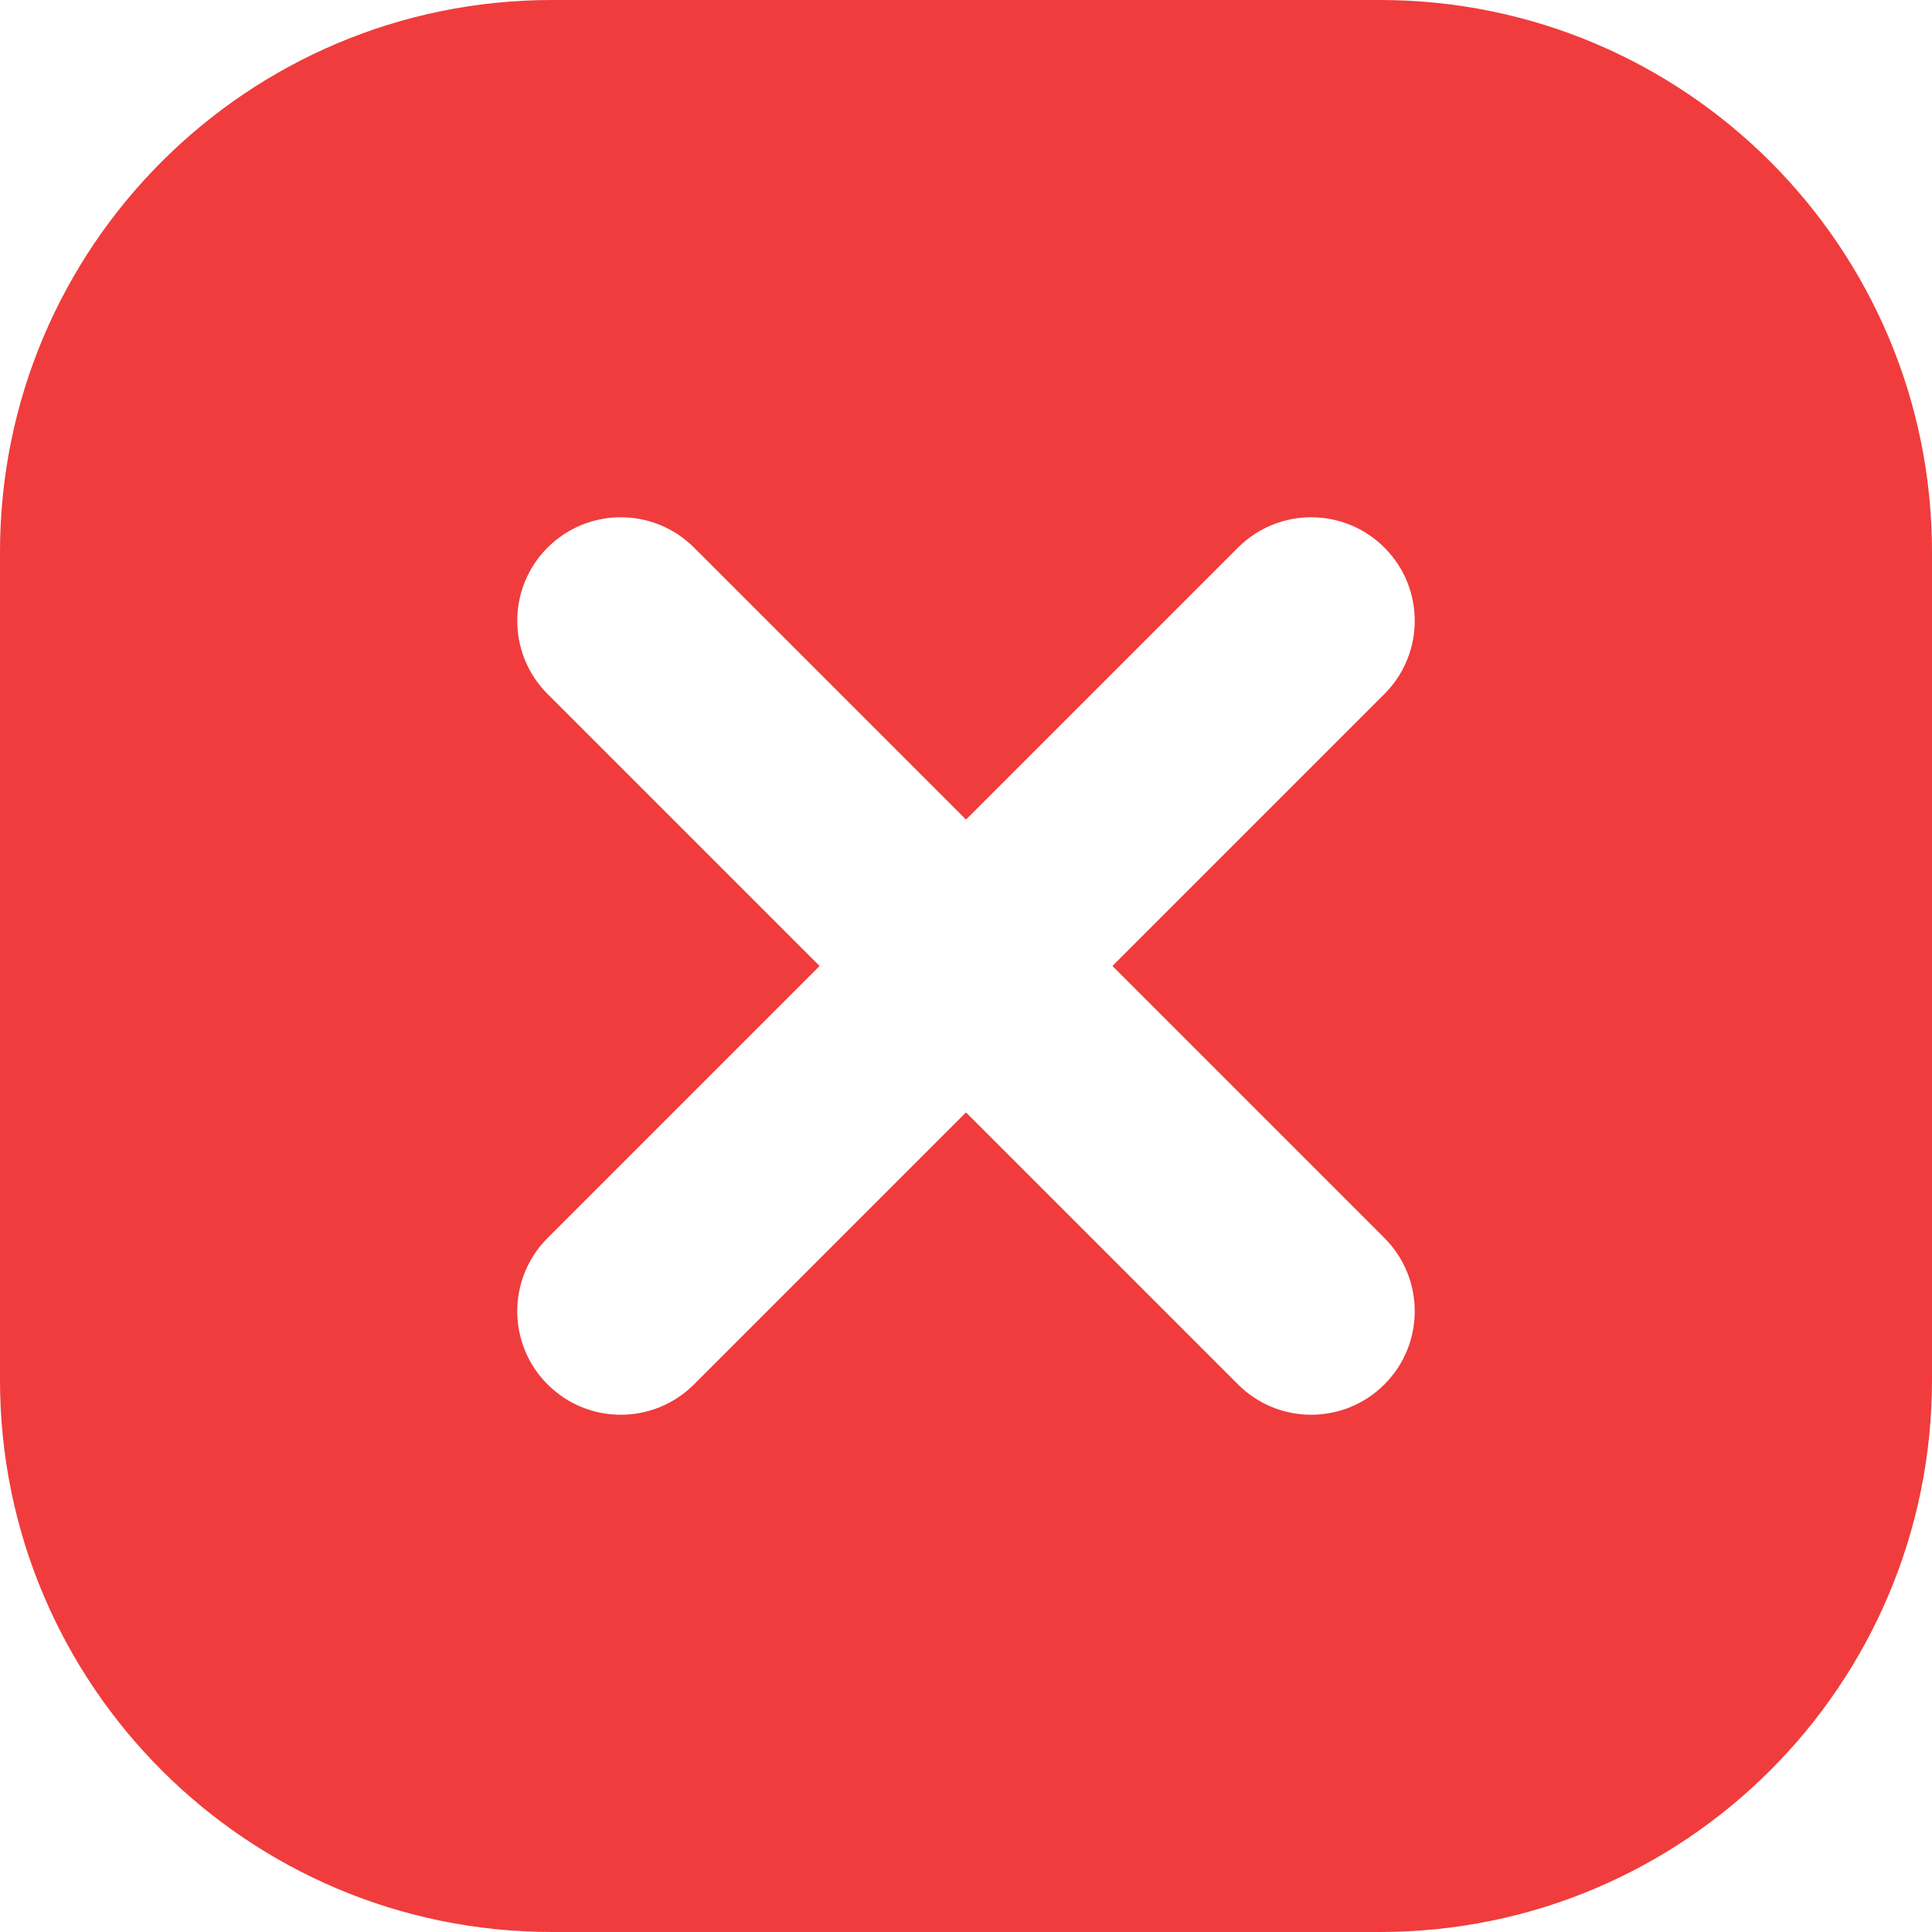 <svg width="14" height="14" viewBox="0 0 14 14" fill="none" xmlns="http://www.w3.org/2000/svg">
<path fill-rule="evenodd" clip-rule="evenodd" d="M4 0C1.791 0 0 1.791 0 4V10C0 12.209 1.791 14 4 14H10C12.209 14 14 12.209 14 10V4C14 1.791 12.209 0 10 0H4ZM10.032 3.968C10.325 4.261 10.325 4.736 10.032 5.029L8.061 7L10.032 8.971C10.325 9.264 10.325 9.739 10.032 10.032C9.739 10.325 9.264 10.325 8.971 10.032L7 8.061L5.029 10.032C4.736 10.325 4.261 10.325 3.968 10.032C3.675 9.739 3.675 9.264 3.968 8.971L5.939 7L3.968 5.029C3.675 4.736 3.675 4.261 3.968 3.968C4.261 3.675 4.736 3.675 5.029 3.968L7 5.939L8.971 3.968C9.264 3.675 9.739 3.675 10.032 3.968Z" fill="#F03C3C"/>
</svg>
